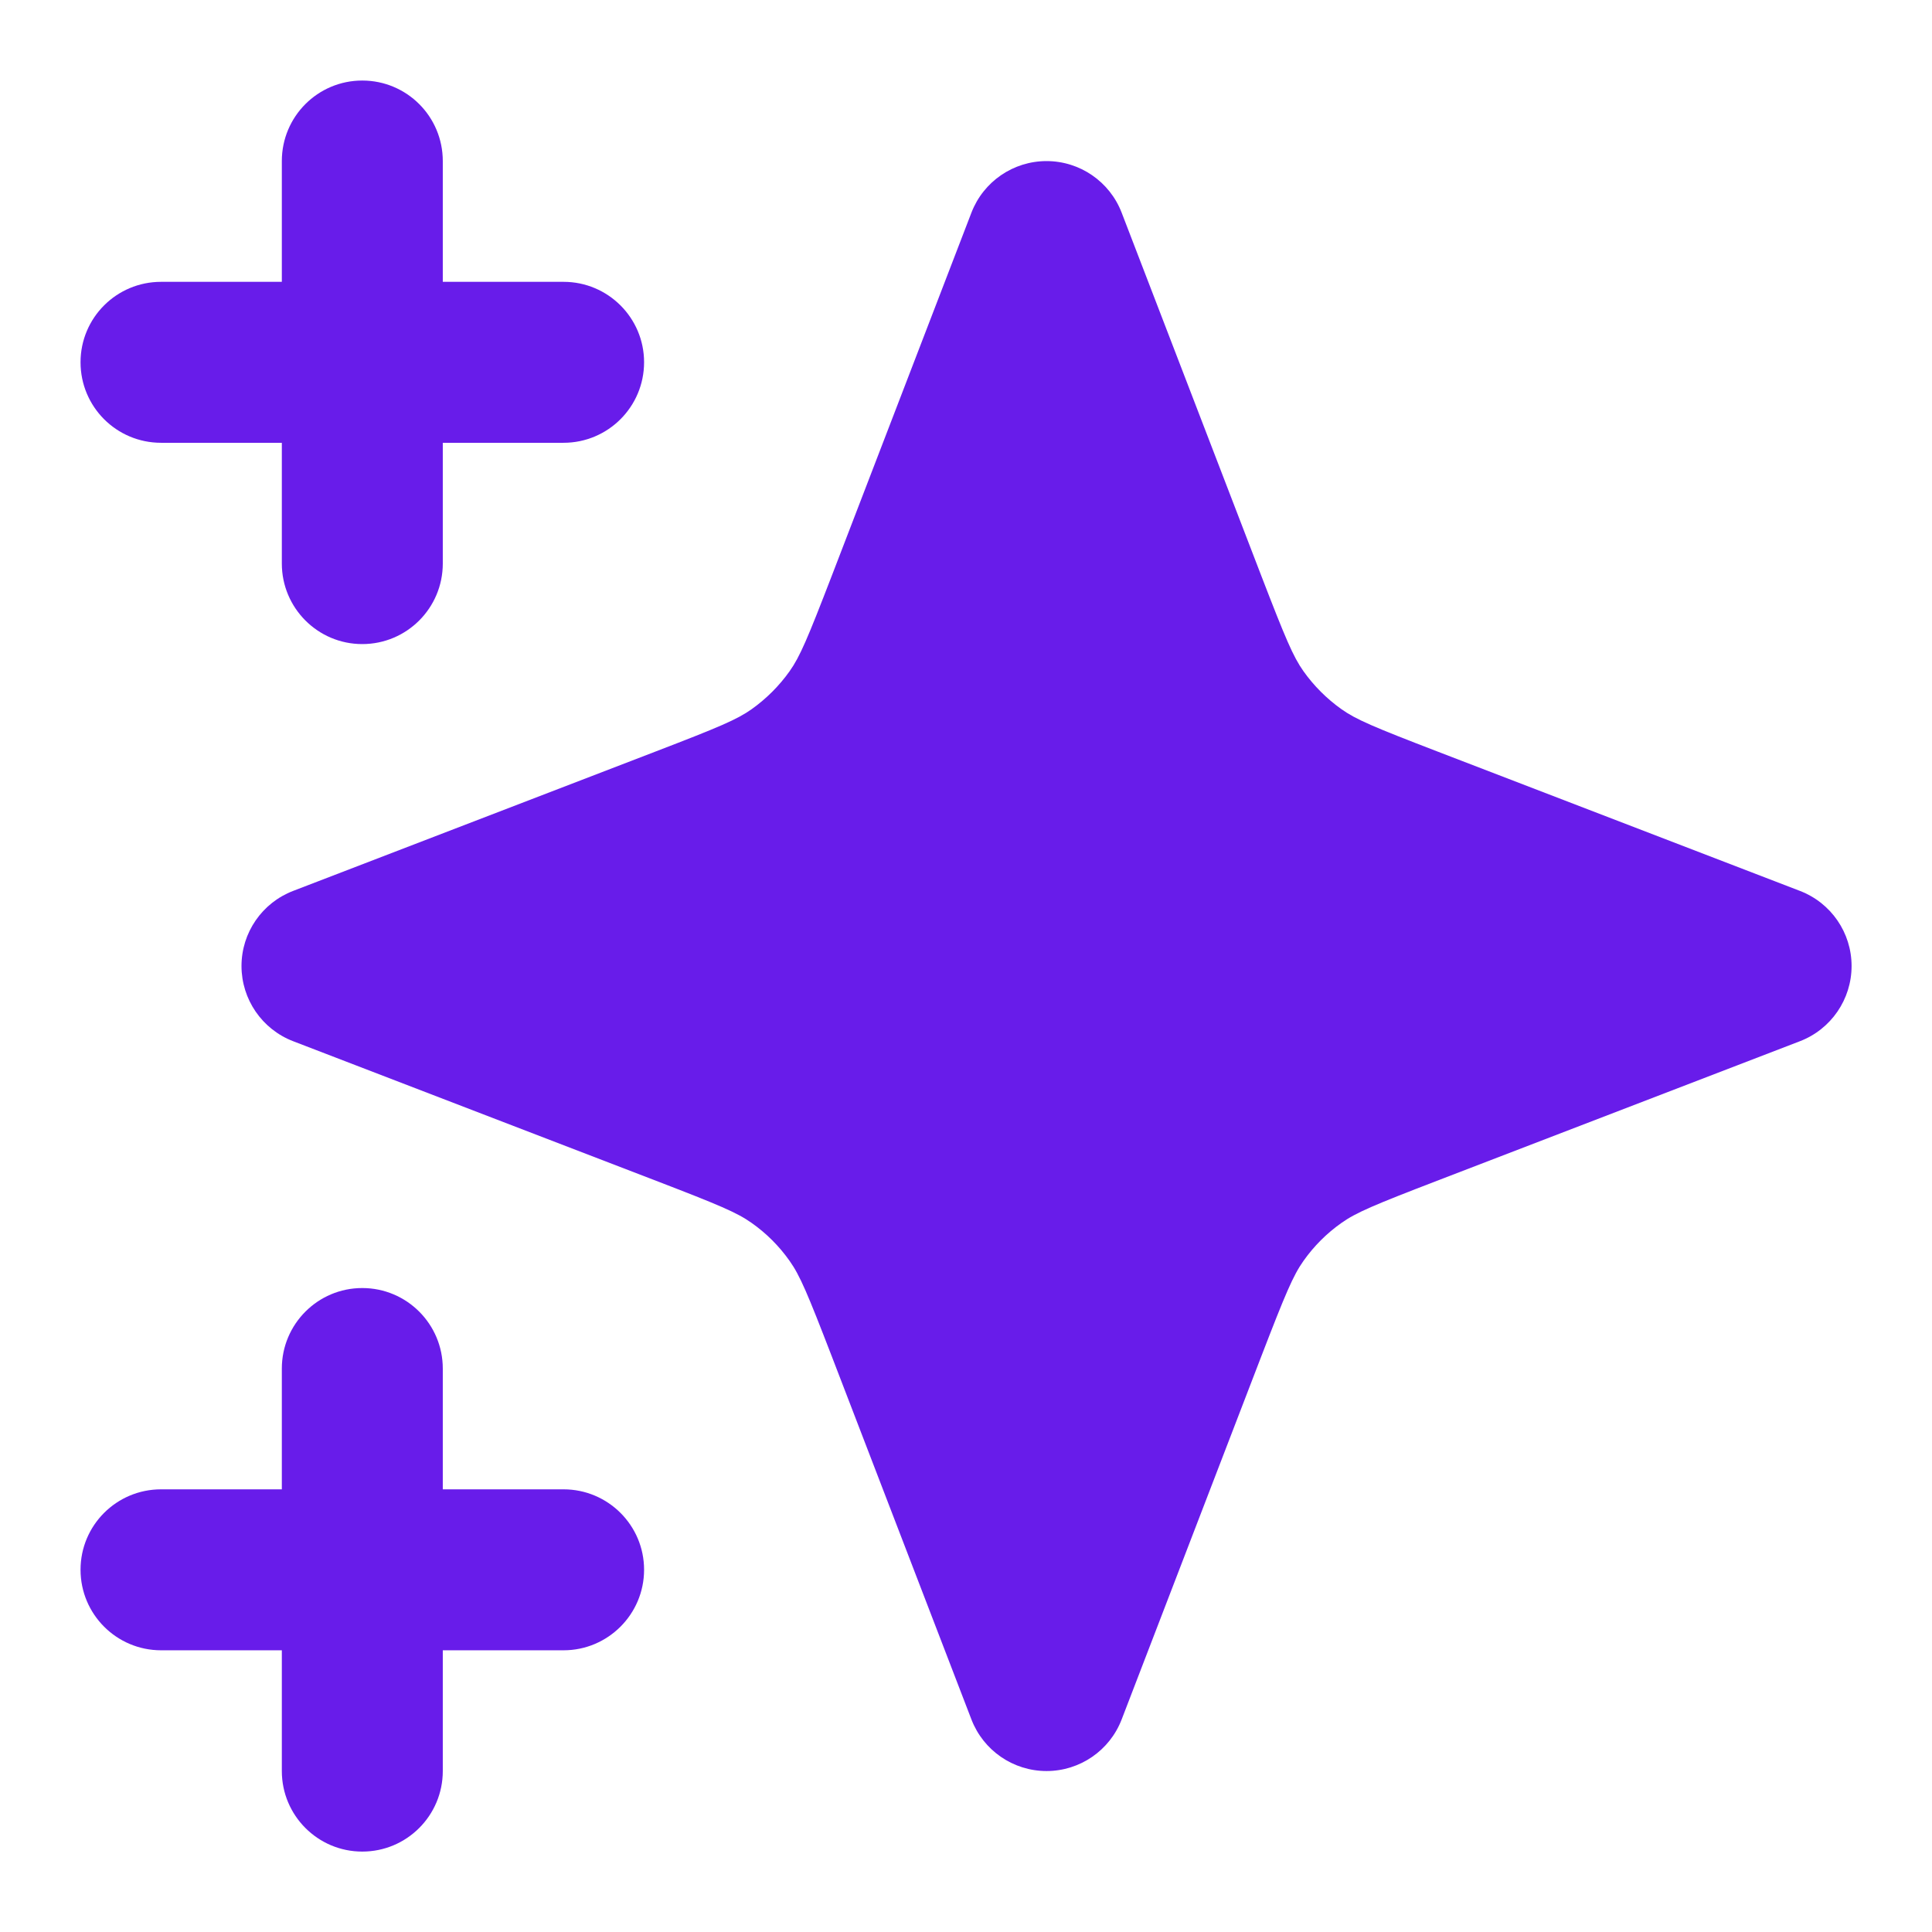 <svg width="16" height="16" viewBox="0 0 16 16" fill="none" xmlns="http://www.w3.org/2000/svg">
<path d="M3.667 1.334C3.667 0.965 3.369 0.667 3 0.667C2.632 0.667 2.334 0.965 2.334 1.334V2.334H1.334C0.965 2.334 0.667 2.632 0.667 3C0.667 3.369 0.965 3.667 1.334 3.667H2.334V4.667C2.334 5.035 2.632 5.334 3 5.334C3.369 5.334 3.667 5.035 3.667 4.667V3.667H4.667C5.035 3.667 5.334 3.369 5.334 3C5.334 2.632 5.035 2.334 4.667 2.334H3.667V1.334Z" fill="#681CEA"/>
<path d="M3.667 11.334C3.667 10.966 3.369 10.667 3 10.667C2.632 10.667 2.334 10.966 2.334 11.334V12.334H1.334C0.965 12.334 0.667 12.632 0.667 13C0.667 13.368 0.965 13.667 1.334 13.667H2.334V14.667C2.334 15.035 2.632 15.334 3 15.334C3.369 15.334 3.667 15.035 3.667 14.667V13.667H4.667C5.035 13.667 5.334 13.368 5.334 13C5.334 12.632 5.035 12.334 4.667 12.334H3.667V11.334Z" fill="#681CEA"/>
<path d="M9.289 1.761C9.19 1.504 8.943 1.334 8.667 1.334C8.391 1.334 8.144 1.504 8.045 1.761L6.889 4.767C6.688 5.288 6.625 5.438 6.539 5.559C6.453 5.68 6.347 5.786 6.225 5.873C6.104 5.959 5.954 6.022 5.434 6.222L2.428 7.378C2.17 7.477 2 7.724 2 8C2 8.276 2.17 8.524 2.428 8.623L5.434 9.779C5.954 9.979 6.104 10.042 6.225 10.128C6.347 10.214 6.453 10.32 6.539 10.442C6.625 10.563 6.688 10.713 6.889 11.234L8.045 14.24C8.144 14.497 8.391 14.667 8.667 14.667C8.943 14.667 9.19 14.497 9.289 14.24L10.445 11.234C10.646 10.713 10.709 10.563 10.795 10.442C10.881 10.32 10.987 10.214 11.109 10.128C11.23 10.042 11.38 9.979 11.9 9.779L14.906 8.623C15.164 8.524 15.334 8.276 15.334 8C15.334 7.724 15.164 7.477 14.906 7.378L11.9 6.222C11.38 6.022 11.23 5.959 11.109 5.873C10.987 5.786 10.881 5.68 10.795 5.559C10.709 5.438 10.646 5.288 10.445 4.767L9.289 1.761Z" fill="#681CEA"/>
</svg>
